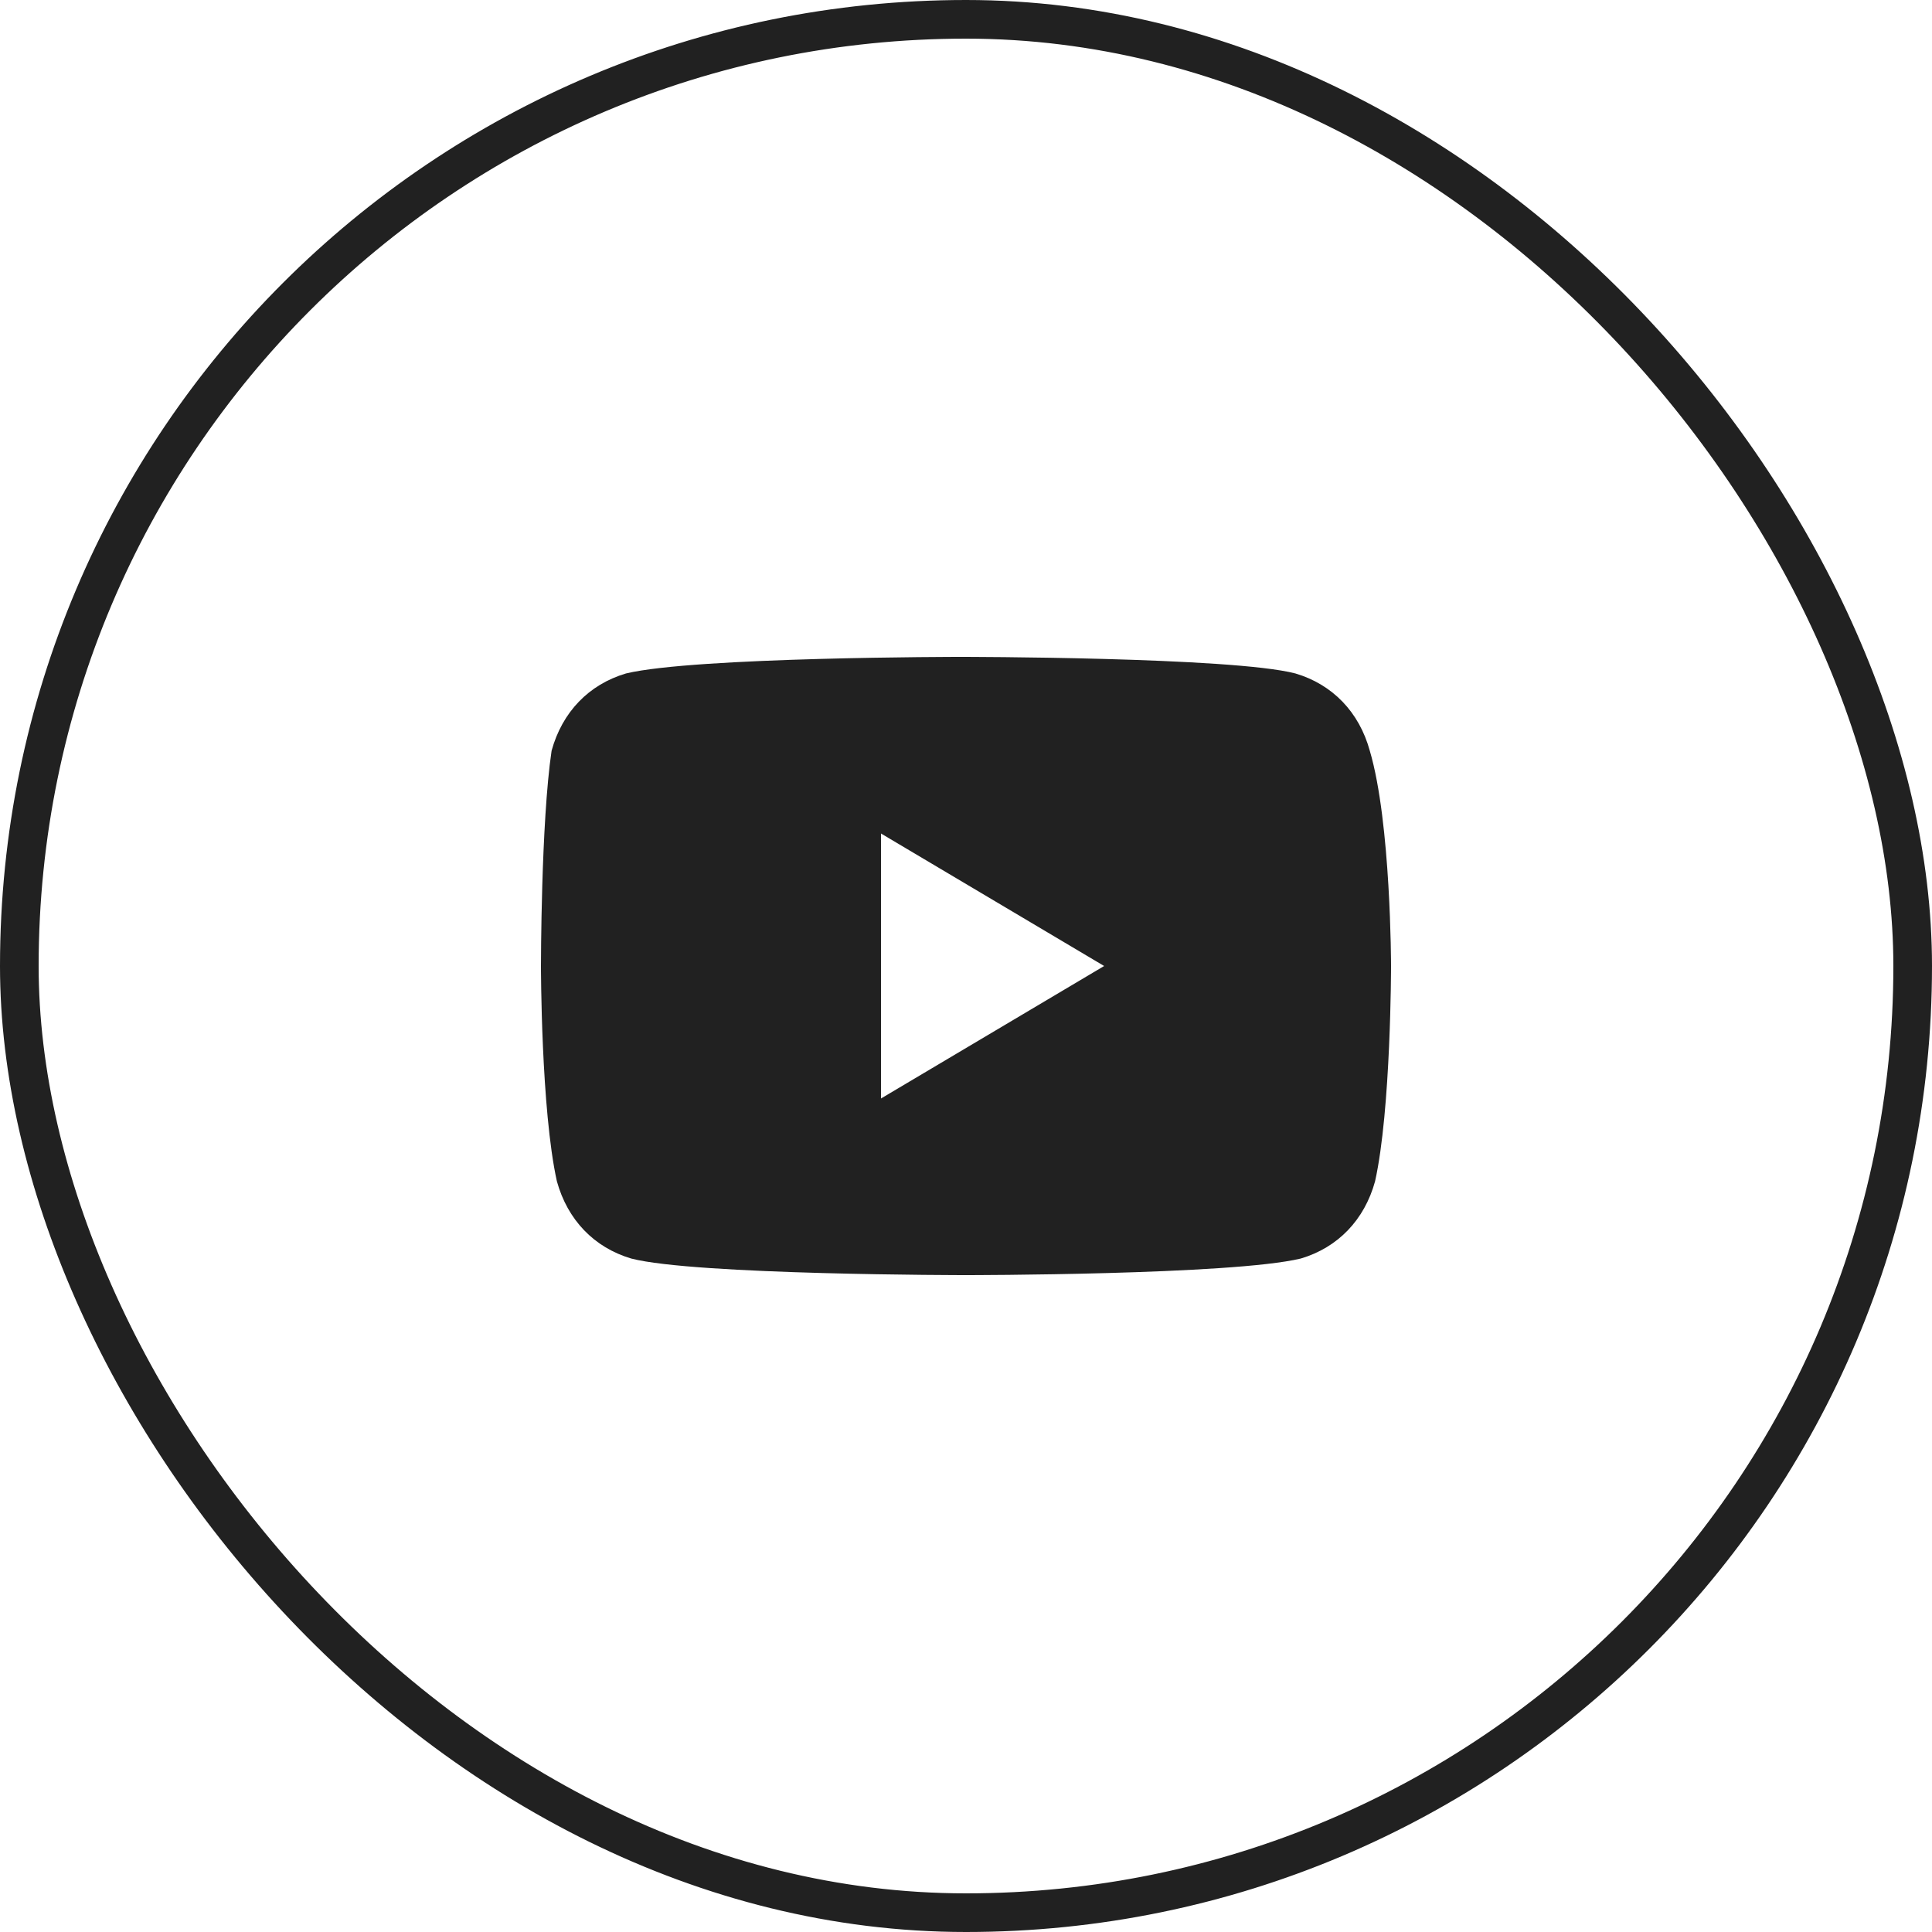 <svg width="50" height="50" viewBox="0 0 50 50" fill="none" xmlns="http://www.w3.org/2000/svg">
<rect x="0.5" y="0.5" width="49" height="49" rx="24.5" stroke="#212121"/>
<path d="M35.45 19.429C35.175 18.429 34.487 17.714 33.525 17.429C31.875 17 24.863 17 24.863 17C24.863 17 17.988 17 16.2 17.429C15.238 17.714 14.55 18.429 14.275 19.429C14 21.286 14 25 14 25C14 25 14 28.714 14.412 30.571C14.688 31.571 15.375 32.286 16.337 32.571C17.988 33 25 33 25 33C25 33 31.875 33 33.663 32.571C34.625 32.286 35.312 31.571 35.587 30.571C36 28.714 36 25 36 25C36 25 36 21.286 35.45 19.429ZM22.8 28.429V21.571L28.575 25L22.8 28.429Z" fill="#212121"/>
</svg>
